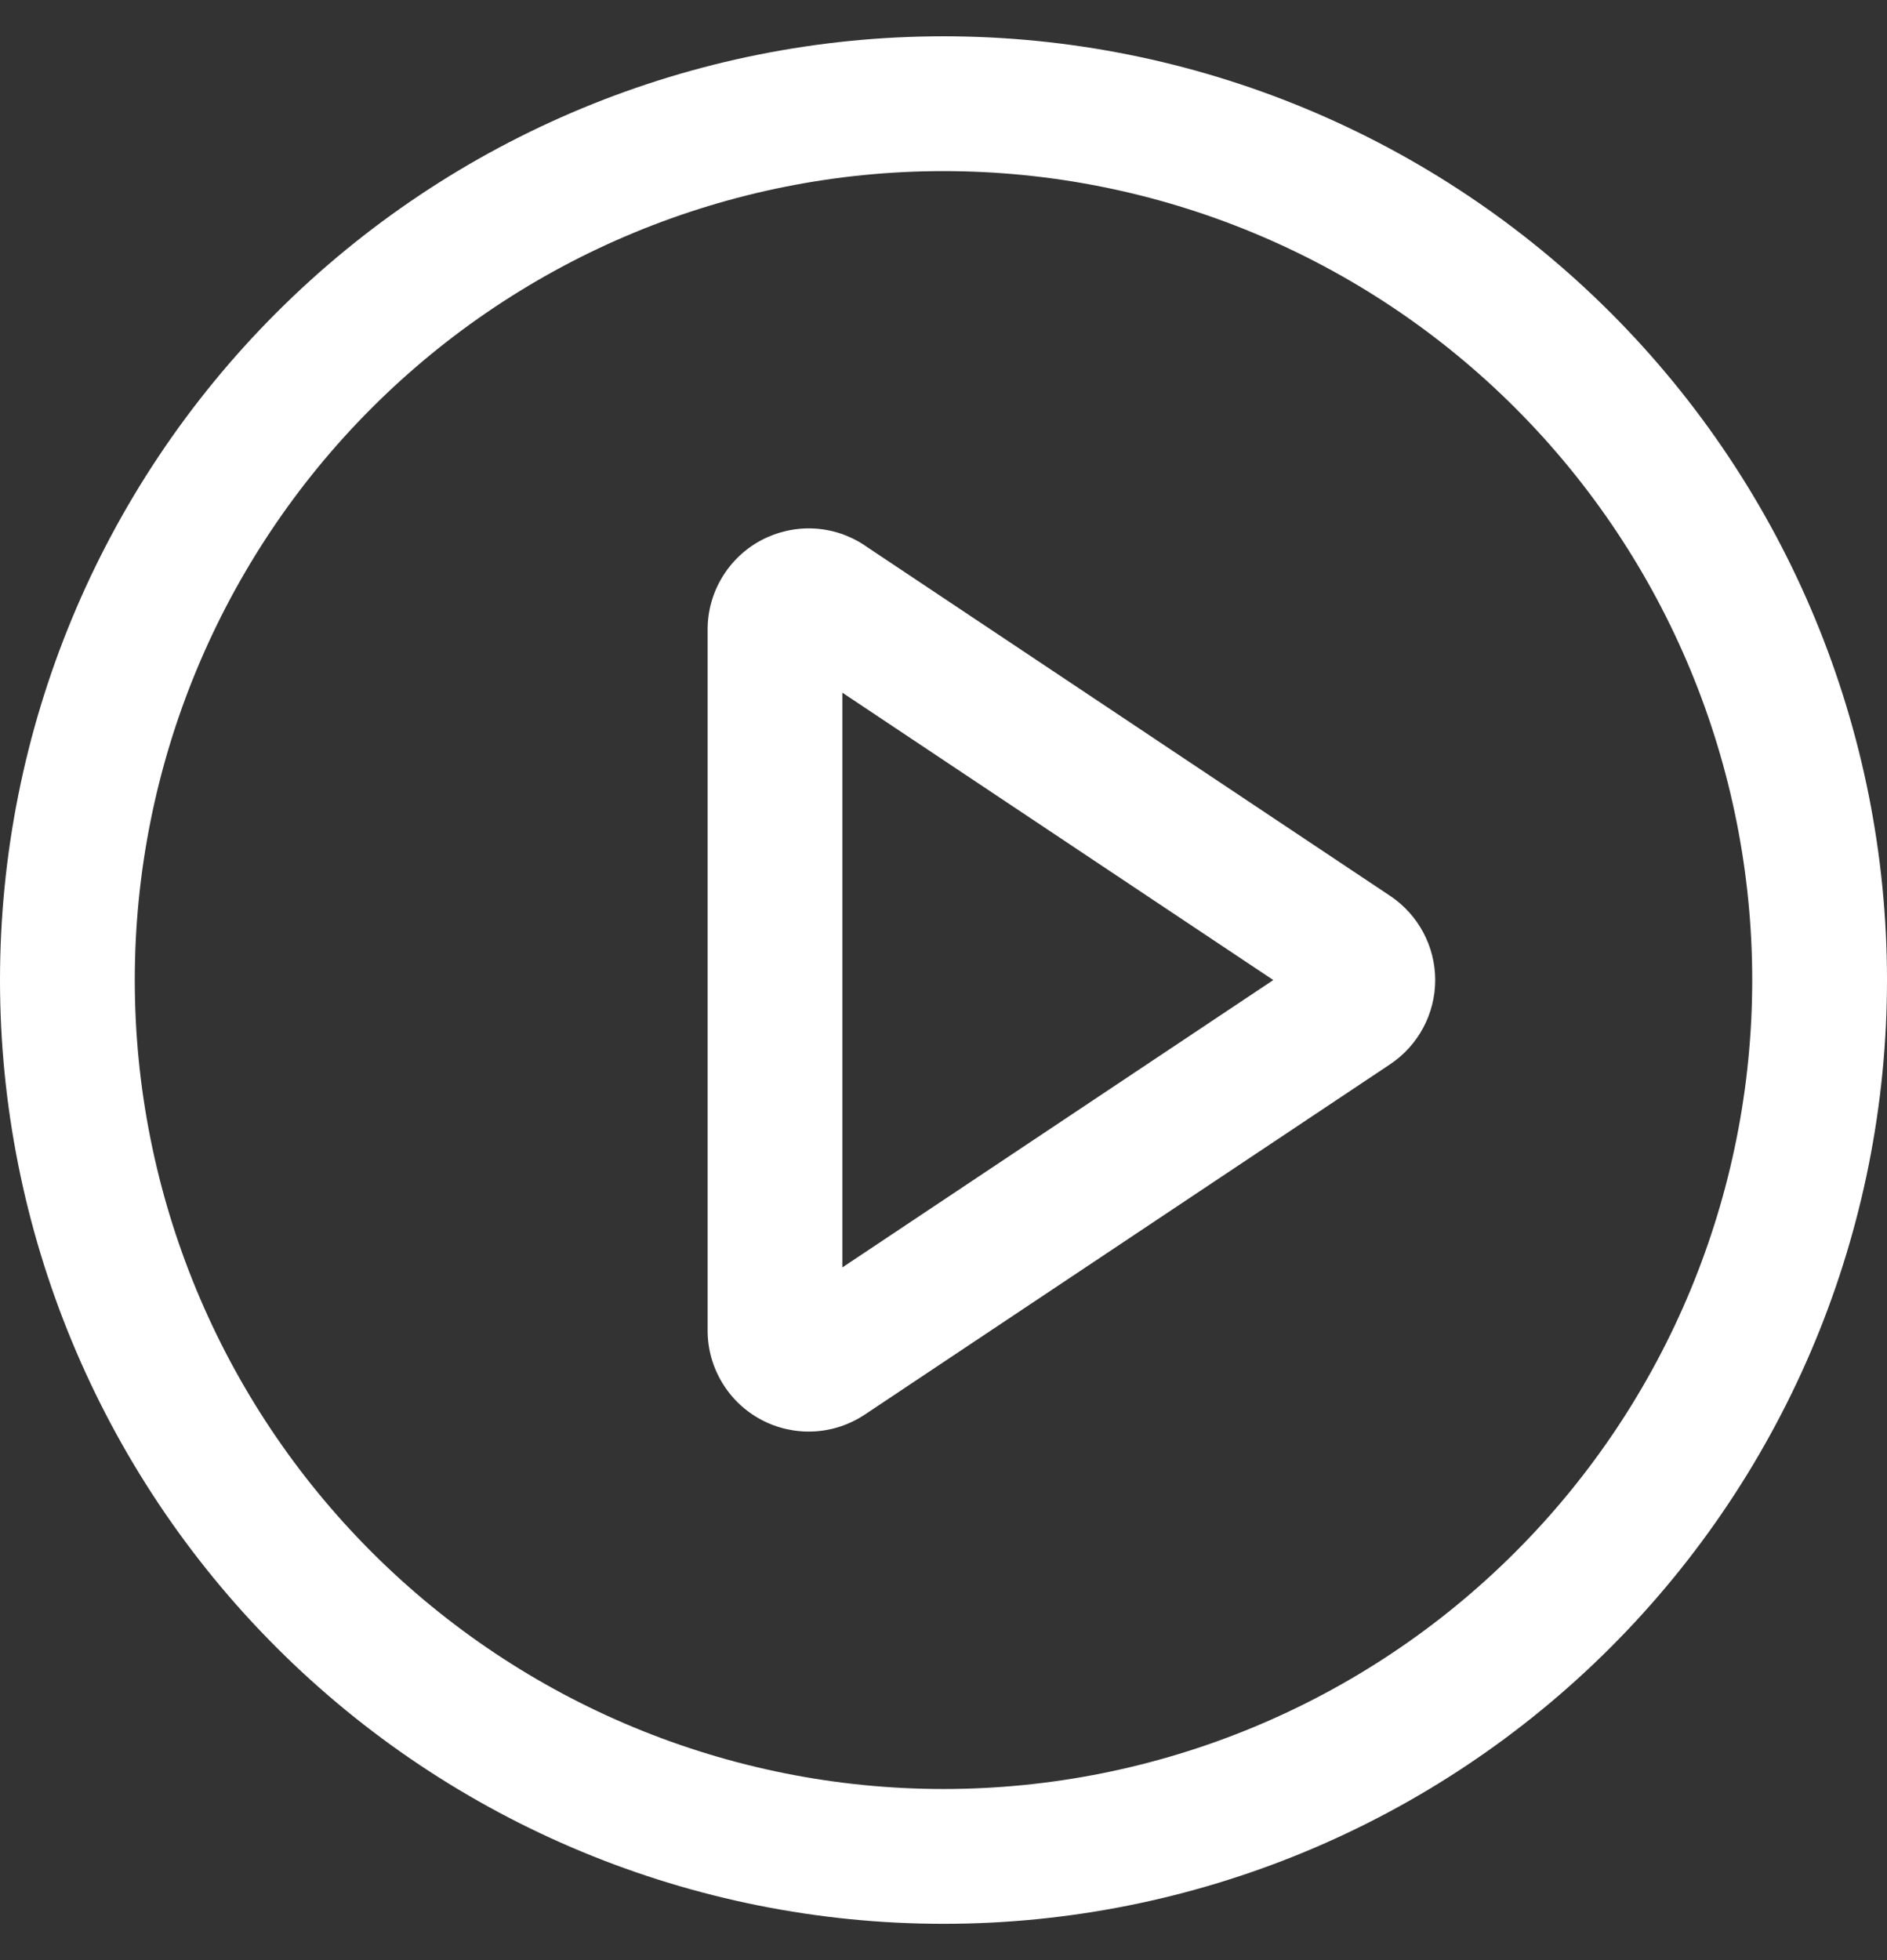 <svg width="26" height="27" viewBox="0 0 26 27" fill="none" xmlns="http://www.w3.org/2000/svg">
<rect x="0" y="0" width="26" height="27" fill="#333333" stroke="none"/>
<path d="M13 0.5C16.448 0.5 19.754 1.87 22.192 4.308C24.63 6.746 26 10.052 26 13.5C26 16.948 24.63 20.254 22.192 22.692C19.754 25.13 16.448 26.5 13 26.5C9.552 26.5 6.246 25.13 3.808 22.692C1.37 20.254 0 16.948 0 13.5C0 10.052 1.37 6.746 3.808 4.308C6.246 1.87 9.552 0.5 13 0.5ZM13 24.643C15.955 24.643 18.79 23.469 20.879 21.379C22.969 19.29 24.143 16.455 24.143 13.5C24.143 10.545 22.969 7.71 20.879 5.621C18.79 3.531 15.955 2.357 13 2.357C10.045 2.357 7.21 3.531 5.121 5.621C3.031 7.71 1.857 10.545 1.857 13.5C1.857 16.455 3.031 19.29 5.121 21.379C7.21 23.469 10.045 24.643 13 24.643ZM11.607 17.458L17.544 13.5L11.607 9.542V17.458ZM11.915 7.514L19.155 12.341C19.345 12.468 19.502 12.641 19.61 12.843C19.718 13.045 19.775 13.271 19.775 13.5C19.775 13.729 19.718 13.955 19.61 14.157C19.502 14.359 19.345 14.532 19.155 14.659L11.915 19.486C11.706 19.625 11.462 19.706 11.21 19.718C10.958 19.73 10.708 19.674 10.486 19.555C10.263 19.436 10.078 19.259 9.948 19.042C9.818 18.826 9.75 18.579 9.75 18.327V8.671C9.75 8.419 9.818 8.172 9.948 7.956C10.078 7.739 10.263 7.562 10.486 7.443C10.708 7.325 10.958 7.268 11.21 7.28C11.462 7.292 11.706 7.373 11.915 7.513V7.514Z" fill="white"/>
</svg>
